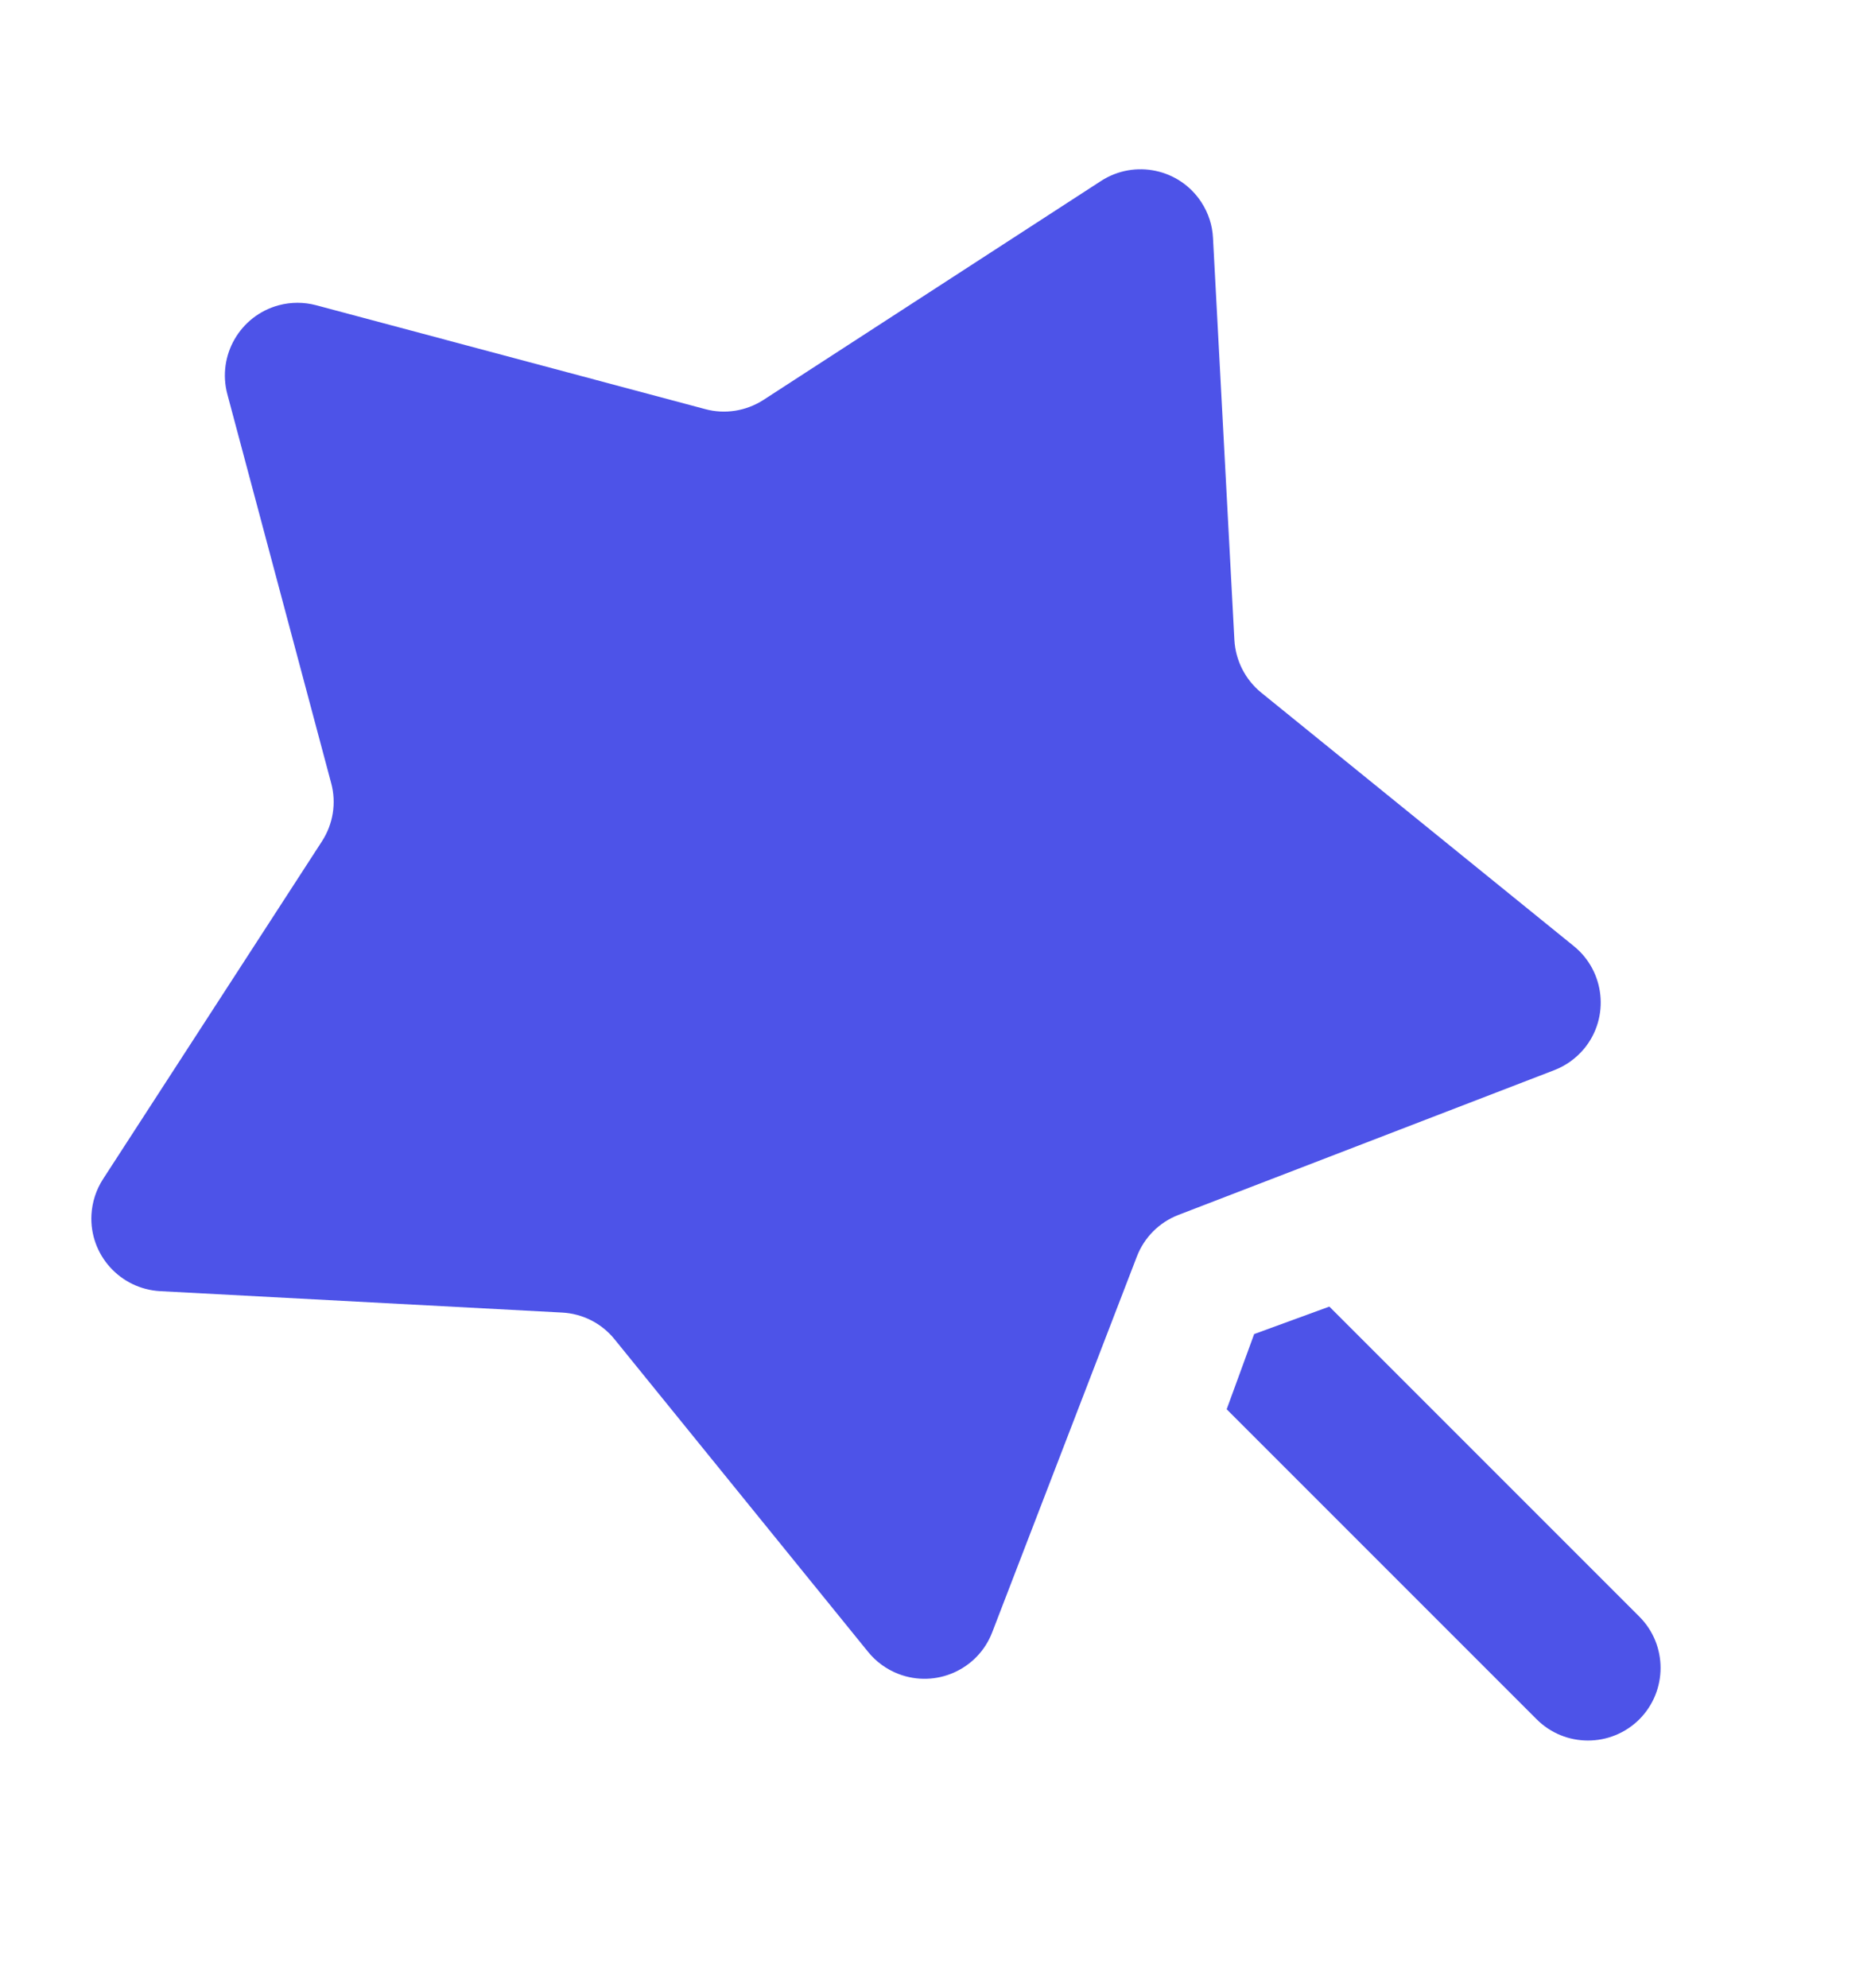 <svg xmlns="http://www.w3.org/2000/svg" width="16" height="17" viewBox="0 0 16 17" fill="none">
  <path
    d="M10.725 11.407L10.49 12.05L13.141 14.701C13.383 14.943 13.776 14.943 14.019 14.701C14.261 14.458 14.261 14.065 14.019 13.823L11.368 11.172L10.725 11.407Z"
    fill="#4D53E8" />
  <path
    d="M8.485 13.957L9.722 10.744C9.785 10.58 9.914 10.451 10.078 10.388L13.29 9.151C13.392 9.112 13.481 9.047 13.55 8.963C13.766 8.697 13.725 8.306 13.459 8.09L10.785 5.922C10.649 5.811 10.566 5.648 10.556 5.472L10.373 2.035C10.368 1.927 10.334 1.822 10.274 1.73C10.088 1.443 9.704 1.361 9.416 1.547L6.528 3.42C6.38 3.515 6.199 3.544 6.03 3.498L2.704 2.61C2.599 2.582 2.489 2.582 2.384 2.61C2.053 2.699 1.856 3.039 1.944 3.37L2.832 6.696C2.878 6.865 2.849 7.046 2.753 7.194L0.881 10.082C0.822 10.173 0.788 10.278 0.782 10.387C0.764 10.729 1.027 11.021 1.369 11.04L4.806 11.223C4.982 11.232 5.145 11.315 5.255 11.451L7.424 14.125C7.492 14.209 7.582 14.274 7.683 14.313C8.003 14.436 8.362 14.277 8.485 13.957Z"
    fill="#4D53E8" />
</svg>
